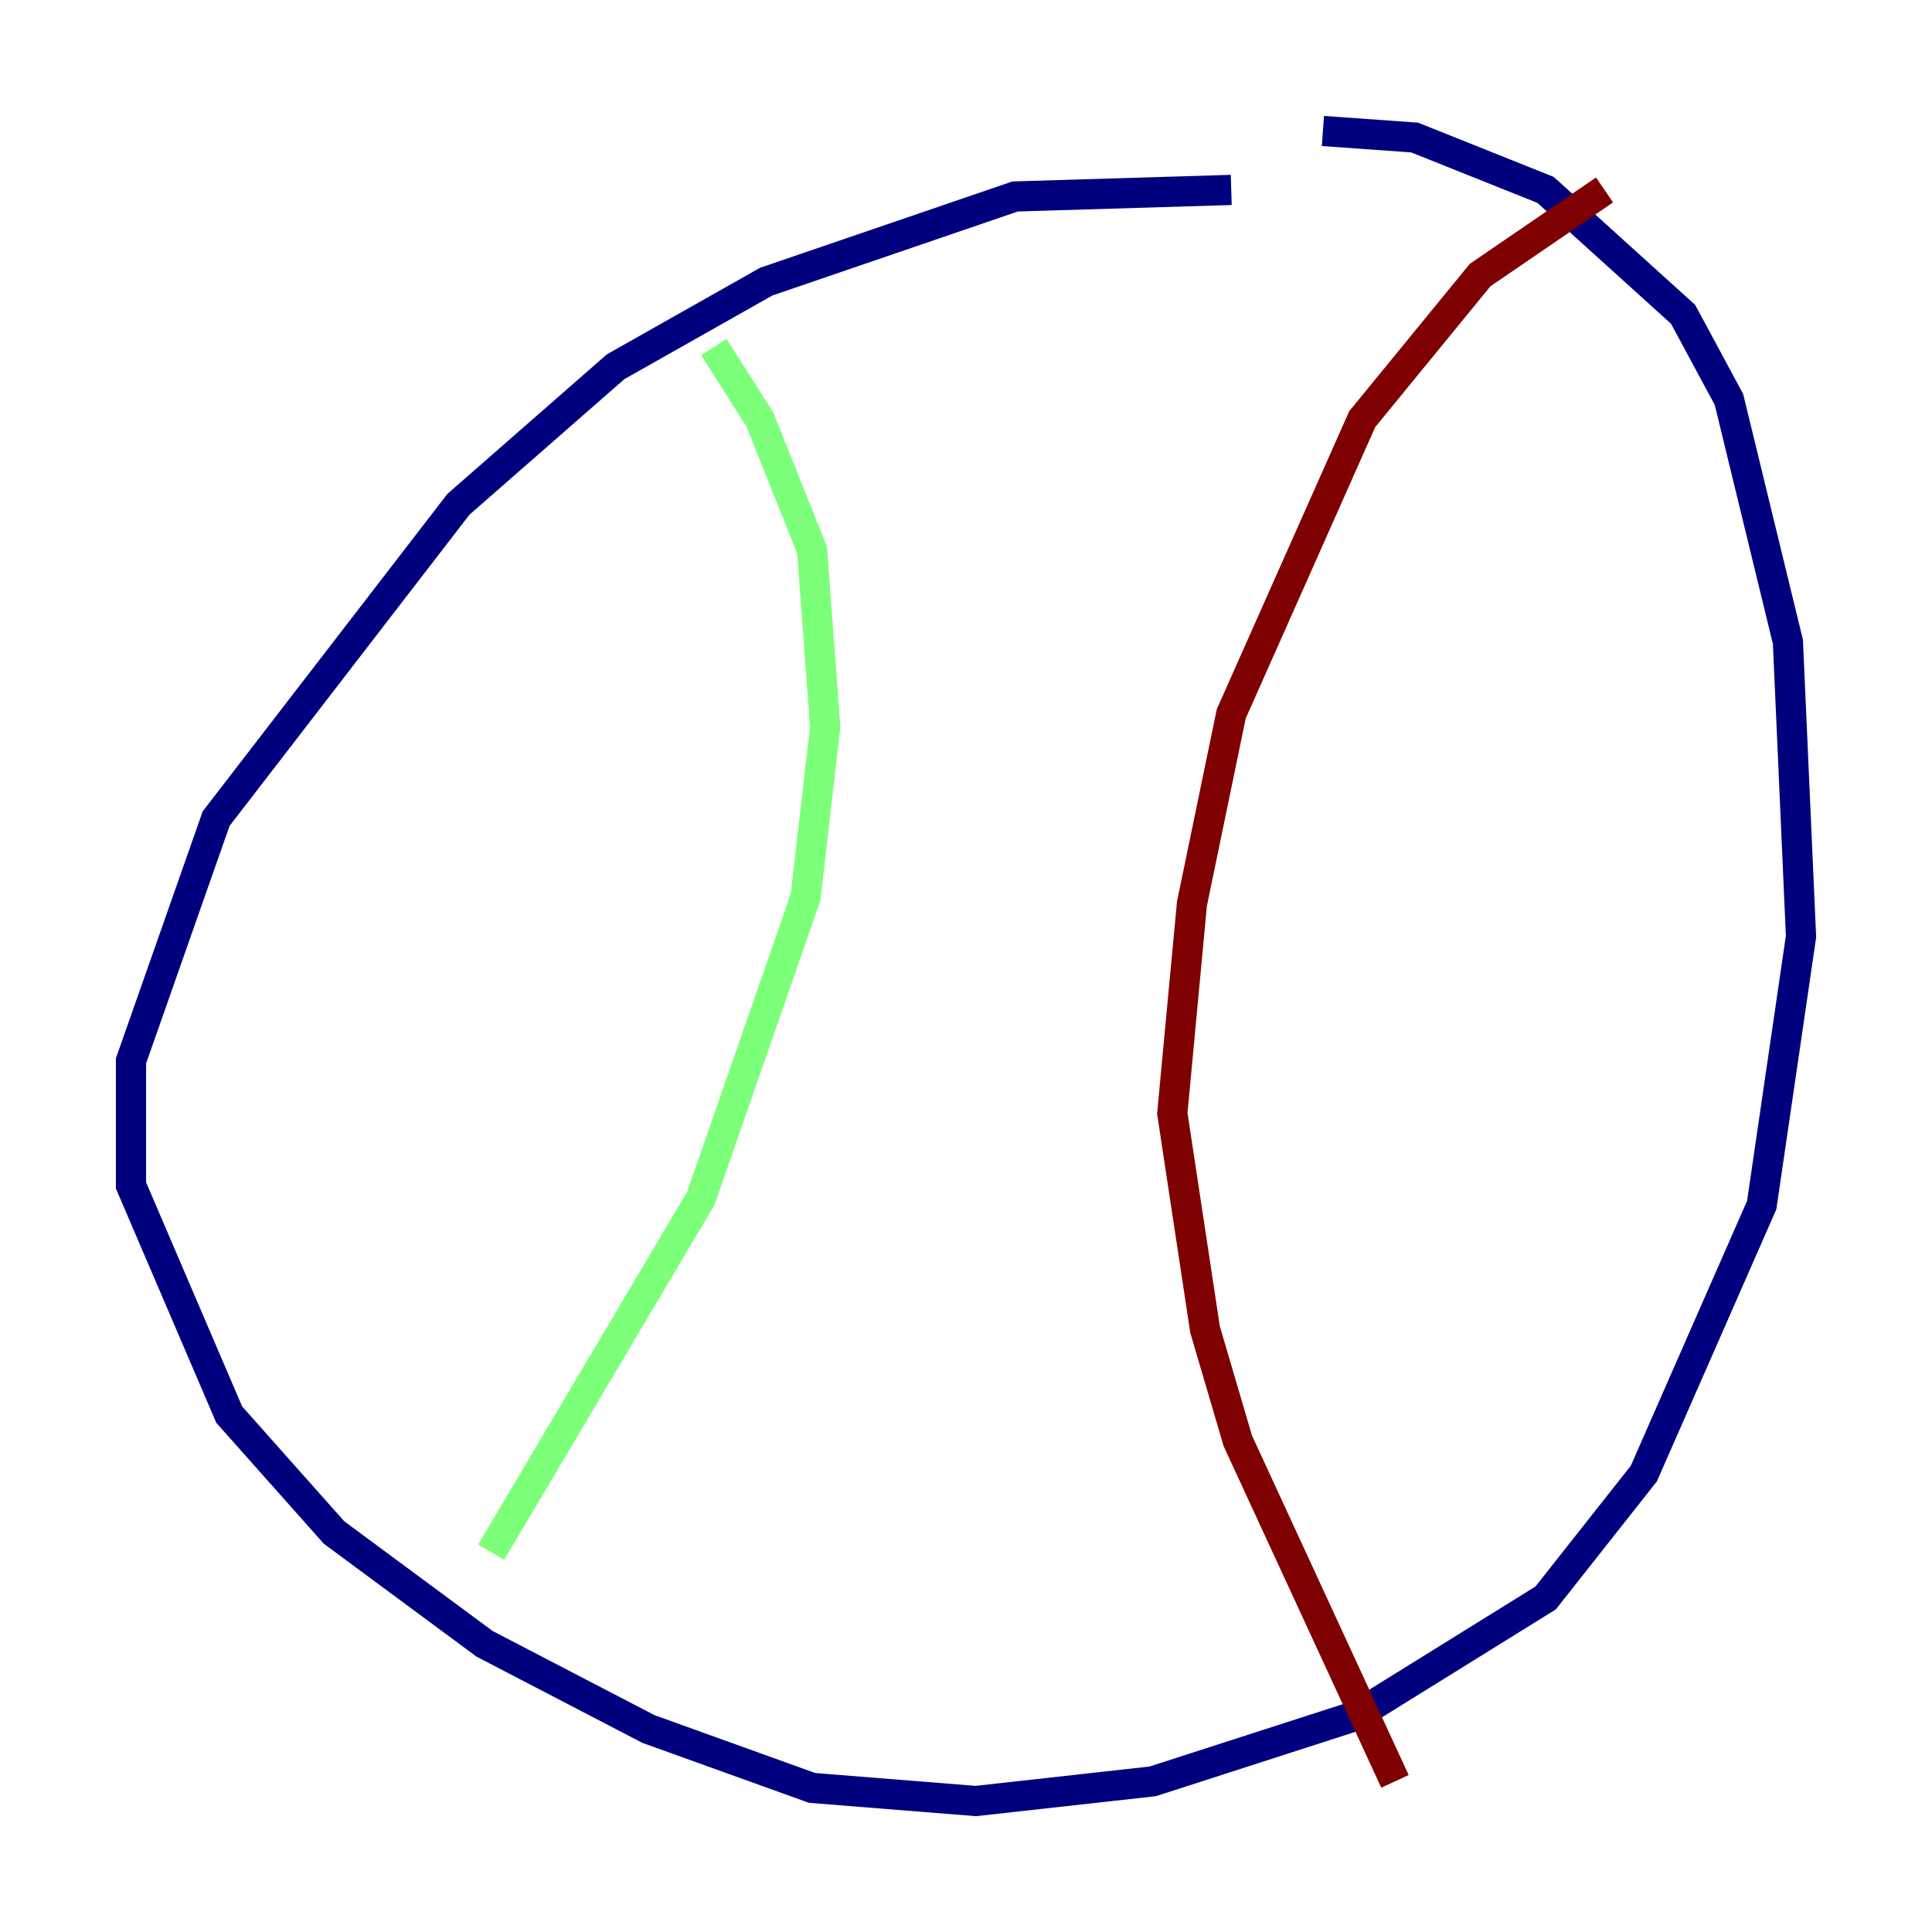 <?xml version="1.0" encoding="utf-8" ?>
<svg baseProfile="tiny" height="128" version="1.2" viewBox="0,0,128,128" width="128" xmlns="http://www.w3.org/2000/svg" xmlns:ev="http://www.w3.org/2001/xml-events" xmlns:xlink="http://www.w3.org/1999/xlink"><defs /><polyline fill="none" points="81.573,12.583 67.254,13.017 50.766,18.658 40.786,24.298 30.373,33.41 14.319,54.237 8.678,70.291 8.678,78.536 15.186,93.722 22.129,101.532 32.108,108.909 42.956,114.549 53.803,118.454 64.651,119.322 76.366,118.02 89.817,113.681 102.4,105.871 108.909,97.627 116.719,79.837 119.322,62.047 118.454,42.522 114.549,26.468 111.512,20.827 102.4,12.583 93.722,9.112 87.647,8.678" stroke="#00007f" stroke-width="2" /><polyline fill="none" points="47.295,22.997 50.332,27.77 53.803,36.447 54.671,48.163 53.37,59.444 46.427,79.403 32.542,102.834" stroke="#7cff79" stroke-width="2" /><polyline fill="none" points="106.305,12.583 98.061,18.224 90.251,27.77 81.573,47.295 78.969,59.878 77.668,73.763 79.837,88.081 82.007,95.458 92.42,118.02" stroke="#7f0000" stroke-width="2" /></svg>